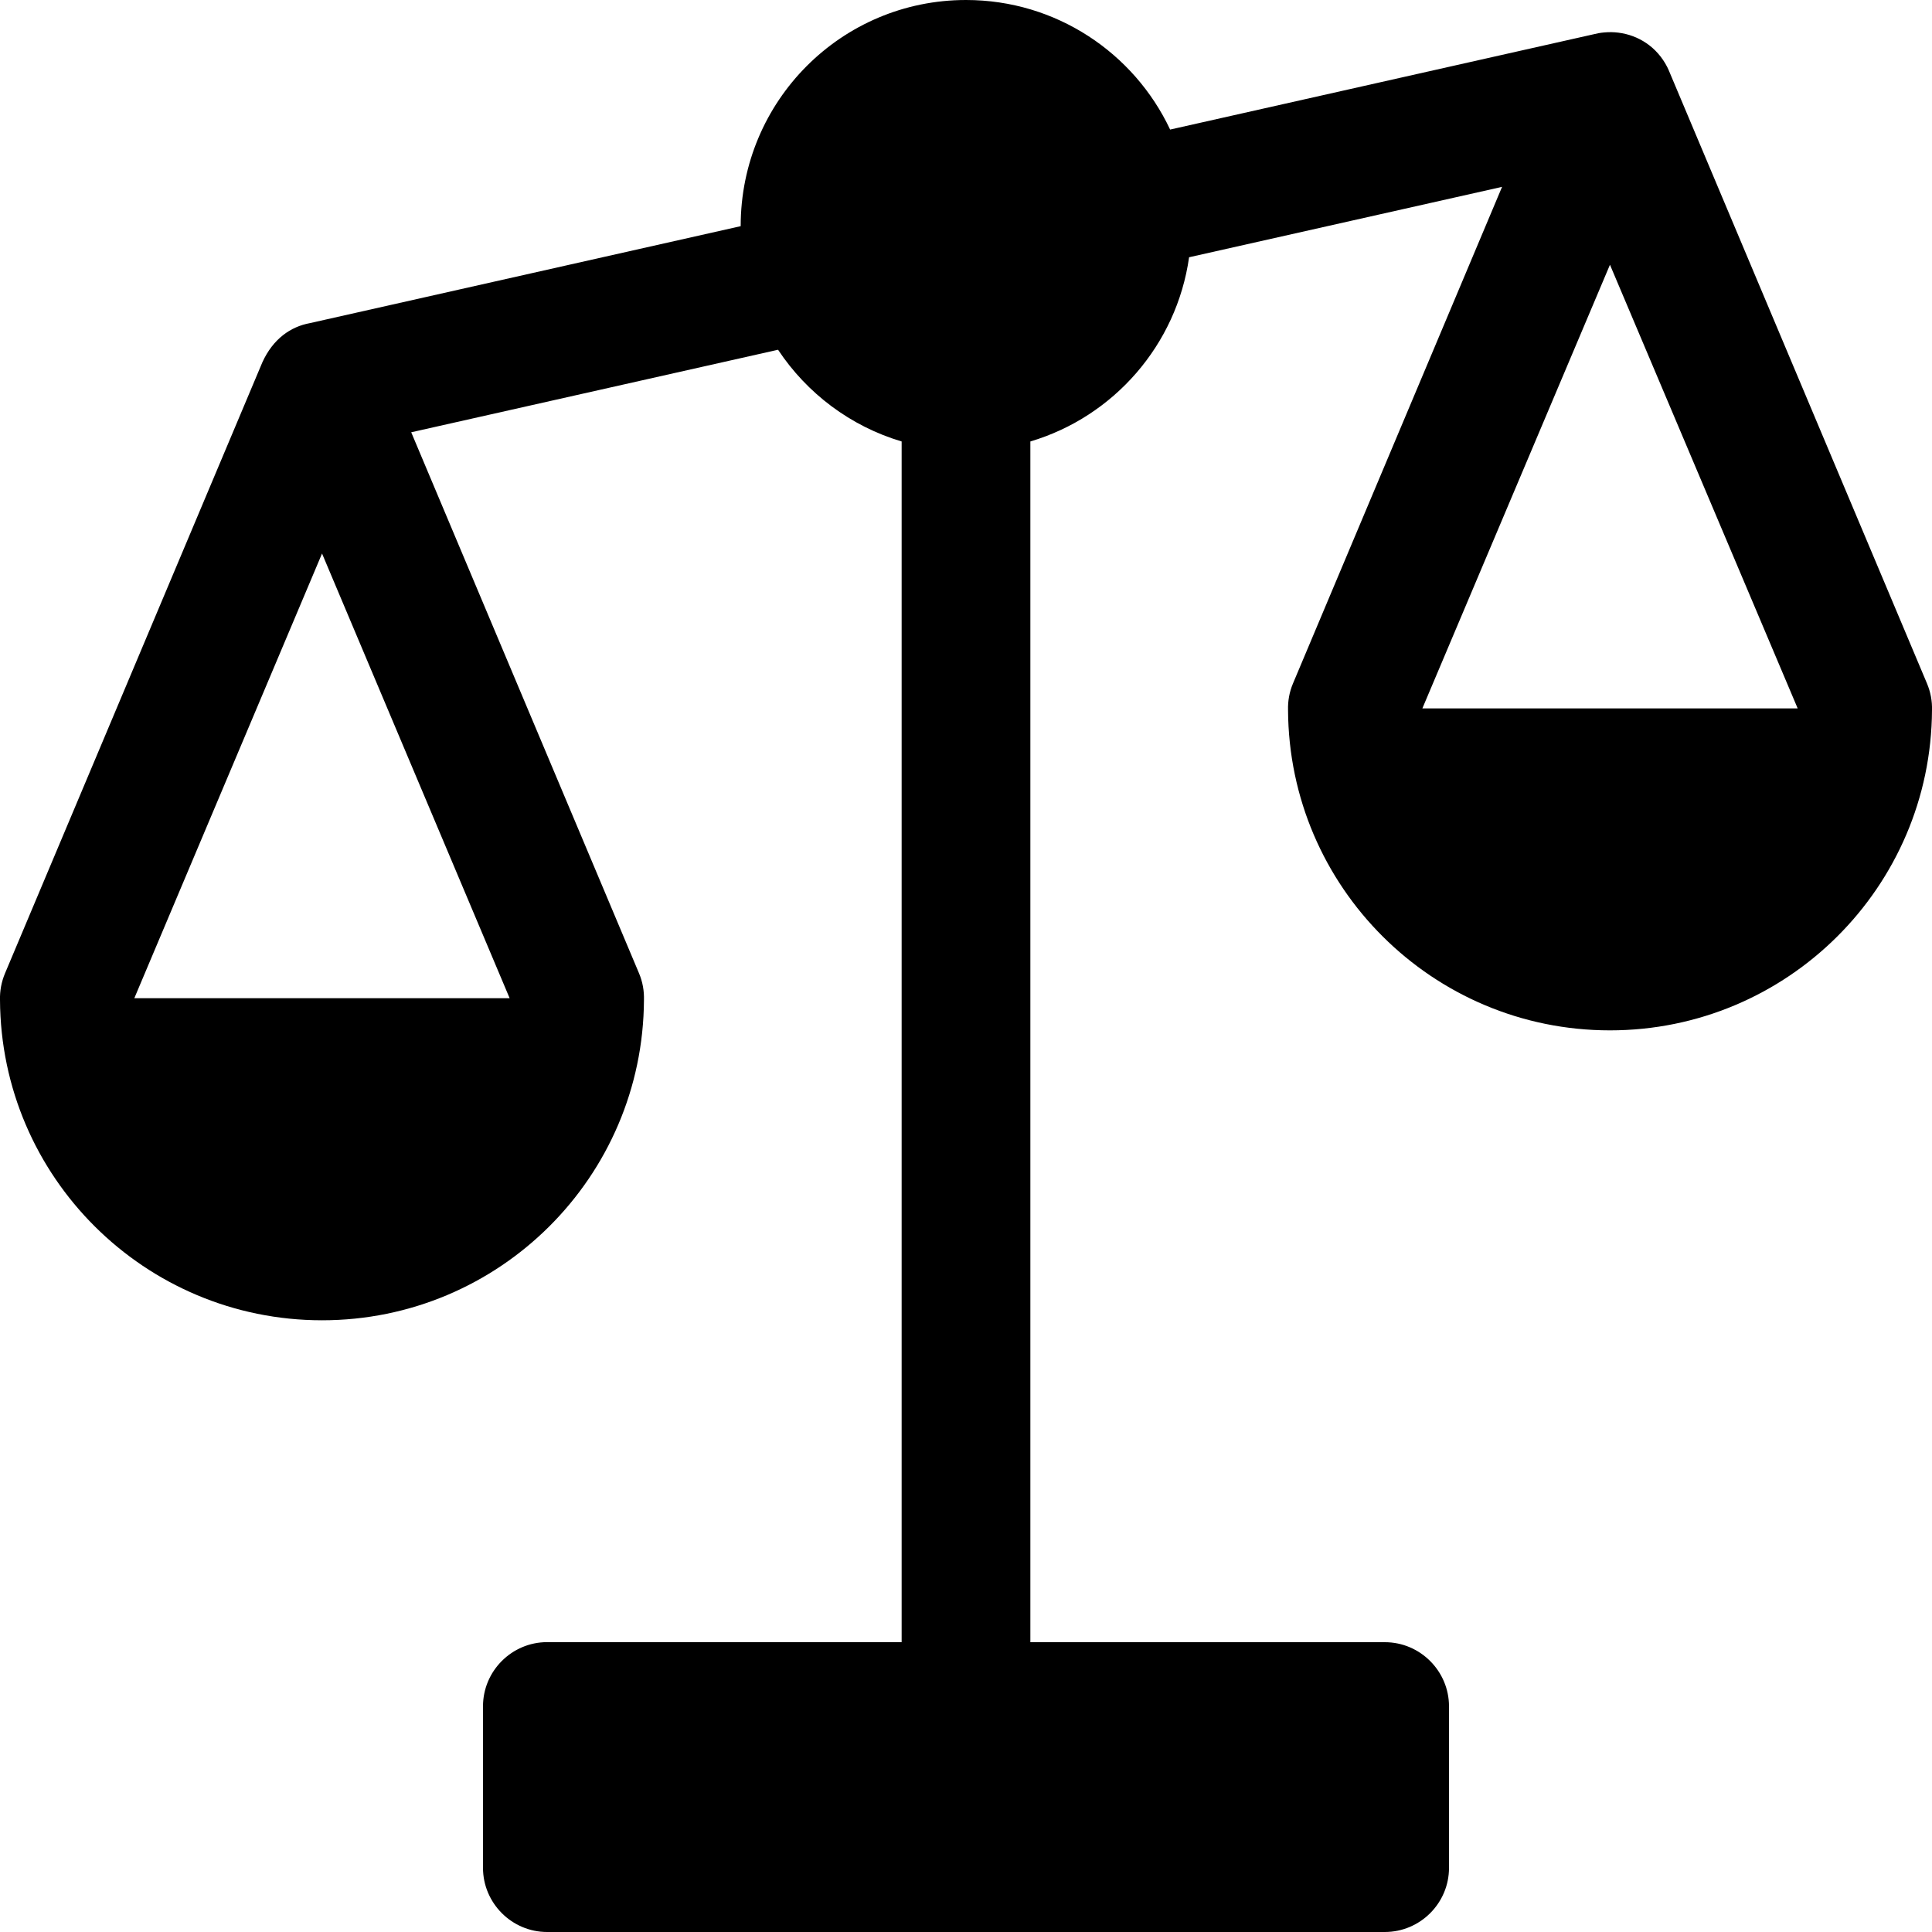 <?xml version="1.0" encoding="UTF-8" standalone="no"?>
<svg
   xmlns:dc="http://purl.org/dc/elements/1.1/"
   xmlns:cc="http://creativecommons.org/ns#"
   xmlns:rdf="http://www.w3.org/1999/02/22-rdf-syntax-ns#"
   xmlns:svg="http://www.w3.org/2000/svg"
   xmlns="http://www.w3.org/2000/svg"
   xmlns:sodipodi="http://sodipodi.sourceforge.net/DTD/sodipodi-0.dtd"
   xmlns:inkscape="http://www.inkscape.org/namespaces/inkscape"
   viewBox="0 0 32 32"
   version="1.1"
   x="0px"
   y="0px"
   id="svg12"
   sodipodi:docname="justice.svg"
   width="32"
   height="32"
   style="fill:#000000"
   inkscape:version="0.92.1 r15371">
  <defs
     id="defs16" />
  <sodipodi:namedview
     pagecolor="#ffffff"
     bordercolor="#666666"
     borderopacity="1"
     objecttolerance="10"
     gridtolerance="10"
     guidetolerance="10"
     inkscape:pageopacity="0"
     inkscape:pageshadow="2"
     inkscape:window-width="1398"
     inkscape:window-height="1006"
     id="namedview14"
     showgrid="false"
     inkscape:zoom="7.8666667"
     inkscape:cx="30.508475"
     inkscape:cy="30"
     inkscape:window-x="0"
     inkscape:window-y="27"
     inkscape:window-maximized="0"
     inkscape:current-layer="svg12" />
  <title
     id="title2">justice</title>
  <desc
     id="desc4">Created with Sketch.</desc>
  <path
     style="fill:#000000;fill-rule:evenodd;stroke:none;stroke-width:1"
     d="M 16,0 C 13.938,0 12.268,1.671 12.268,3.746 L 5.133,5.352 C 4.815,5.41 4.523,5.612 4.346,6 L 0.084,16.119 C 0.023,16.263 -0.004,16.414 0,16.561 c 0.014,2.933 2.397,5.307 5.334,5.307 2.937,0 5.318,-2.373 5.332,-5.307 0.004,-0.147 -0.021,-0.297 -0.082,-0.441 L 6.811,7.16 12.887,5.793 C 13.365,6.514 14.086,7.06 14.934,7.312 V 27.199 H 9.062 C 8.479,27.199 8,27.675 8,28.262 V 30.938 C 8,31.52 8.476,32 9.062,32 h 13.875 C 23.521,32 24,31.524 24,30.938 v -2.676 c 0,-0.582 -0.476,-1.062 -1.062,-1.062 H 17.066 V 7.312 c 1.379,-0.41 2.423,-1.596 2.629,-3.051 l 5.184,-1.166 -3.463,8.225 c -0.061,0.144 -0.086,0.293 -0.082,0.439 0.014,2.933 2.395,5.307 5.332,5.307 2.937,0 5.32,-2.373 5.334,-5.307 0.004,-0.147 -0.023,-0.297 -0.084,-0.441 L 27.656,1.203 c -0.013,-0.032 -0.026,-0.062 -0.041,-0.092 -0.172,-0.337 -0.481,-0.529 -0.809,-0.57 -0.075,-0.01 -0.154,-0.011 -0.232,-0.004 -0.064,0.005 -0.127,0.017 -0.189,0.033 L 19.381,2.146 C 18.784,0.878 17.494,0 16,0 Z m 10.666,4.385 3.109,7.348 H 23.559 Z M 5.334,9.168 8.441,16.533 H 2.225 Z"
     id="path6"
     inkscape:connector-curvature="0"
     sodipodi:nodetypes="scccccsccccccssssscssccccccsccccccccscccccccc" />
</svg>
